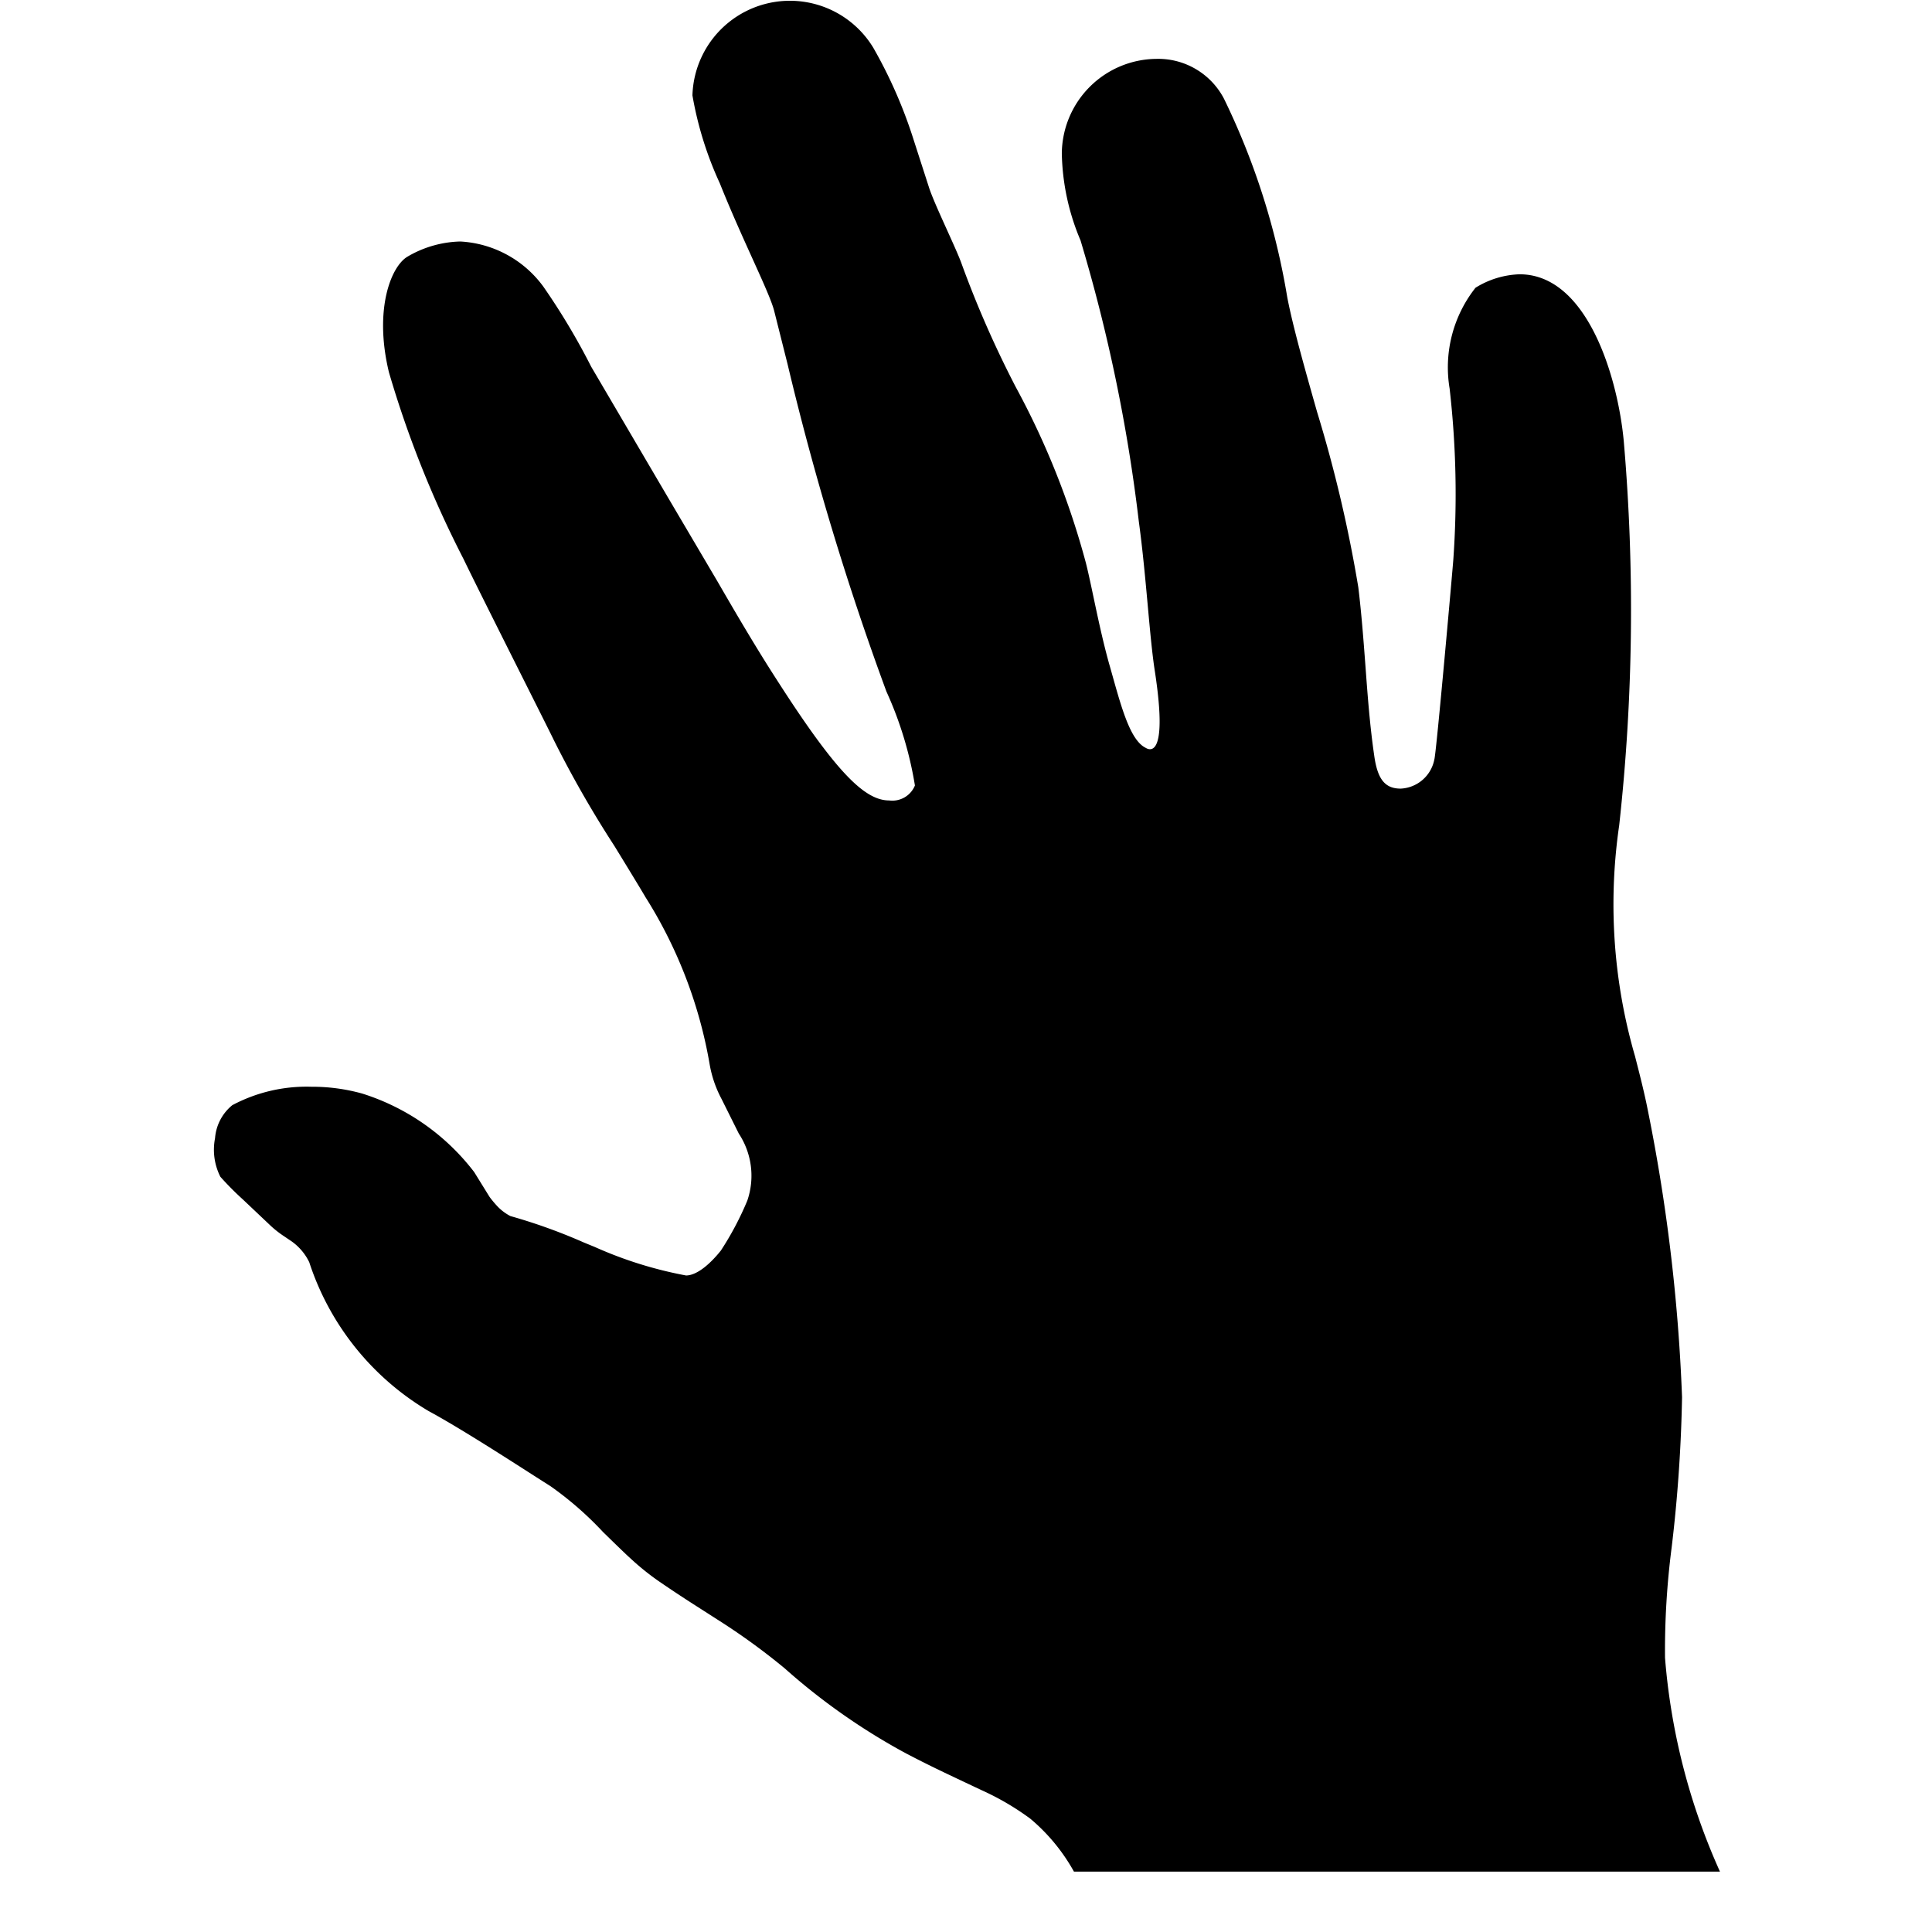 <svg id="icons" xmlns="http://www.w3.org/2000/svg" viewBox="0 0 32 32"><path d="M15.02 29.049a10.574 10.574 0 0 1-2.022-1.415 10.868 10.868 0 0 0-1.014-.744l-.512-.328a22.67 22.67 0 0 1-.543-.36 4.249 4.249 0 0 1-.497-.4c-.063-.054-.444-.427-.444-.427a5.582 5.582 0 0 0-.867-.757l-.267-.17c-.505-.324-1.267-.813-1.756-1.077a4.48 4.48 0 0 1-1.976-2.465.904.904 0 0 0-.293-.346l-.154-.104a1.685 1.685 0 0 1-.188-.15l-.465-.44a4.872 4.872 0 0 1-.372-.375.993.993 0 0 1-.088-.64.78.78 0 0 1 .286-.546A2.617 2.617 0 0 1 5.158 18a3.08 3.08 0 0 1 .842.113 3.75 3.75 0 0 1 1.854 1.3l.255.412a1.748 1.748 0 0 0 .139.165.817.817 0 0 0 .206.152 9.21 9.21 0 0 1 1.215.437l.183.075a6.68 6.68 0 0 0 1.512.472c.199-.003.427-.226.576-.413a5.085 5.085 0 0 0 .437-.825 1.268 1.268 0 0 0-.14-1.112l-.286-.574a1.91 1.91 0 0 1-.197-.574 7.59 7.59 0 0 0-1.062-2.767c-.112-.192-.516-.85-.516-.85a17.946 17.946 0 0 1-1.003-1.753c-.087-.183-1.218-2.422-1.496-3a17.484 17.484 0 0 1-1.235-3.092c-.253-1.047.038-1.765.314-1.919A1.806 1.806 0 0 1 7.624 4 1.824 1.824 0 0 1 9 4.748a11.213 11.213 0 0 1 .791 1.324c1.853 3.156.97 1.653 2.096 3.564.26.449.615 1.061.991 1.642.983 1.532 1.45 1.98 1.85 1.98a.404.404 0 0 0 .426-.248 6.118 6.118 0 0 0-.472-1.556 47.29 47.29 0 0 1-1.638-5.425l-.222-.883c-.083-.317-.52-1.16-.9-2.111a5.84 5.84 0 0 1-.453-1.455 1.615 1.615 0 0 1 2.995-.79 7.826 7.826 0 0 1 .671 1.533l.248.769c.086.278.456 1.023.548 1.287a17.26 17.26 0 0 0 .895 2.035 13.298 13.298 0 0 1 1.16 2.911c.1.393.227 1.124.4 1.723.172.606.319 1.203.587 1.337.021.01.39.28.157-1.254-.092-.578-.142-1.574-.268-2.497a27.331 27.331 0 0 0-.965-4.652 3.86 3.86 0 0 1-.31-1.443A1.581 1.581 0 0 1 19.153.975a1.229 1.229 0 0 1 1.121.662 11.942 11.942 0 0 1 1.047 3.286c.091.474.278 1.14.494 1.9a22.438 22.438 0 0 1 .683 2.905c.051.42.084.845.12 1.329.036.489.073.974.142 1.448.054.401.178.557.44.557a.596.596 0 0 0 .557-.482c.033-.1.307-3.2.314-3.304a15.354 15.354 0 0 0-.061-2.842 2.127 2.127 0 0 1 .429-1.668 1.47 1.47 0 0 1 .73-.223c1.123 0 1.628 1.71 1.726 2.767a32.585 32.585 0 0 1-.076 6.36 9.055 9.055 0 0 0 .16 3.442c.032.13.065.256.102.382l.028.11c.061.238.11.434.16.667a29.64 29.64 0 0 1 .591 4.872 24.53 24.53 0 0 1-.172 2.487 13.276 13.276 0 0 0-.11 1.828 10.662 10.662 0 0 0 .91 3.542h-10.7a3.118 3.118 0 0 0-.722-.876 4.397 4.397 0 0 0-.81-.474l-.36-.17c-.252-.119-.54-.255-.875-.431z"/></svg>